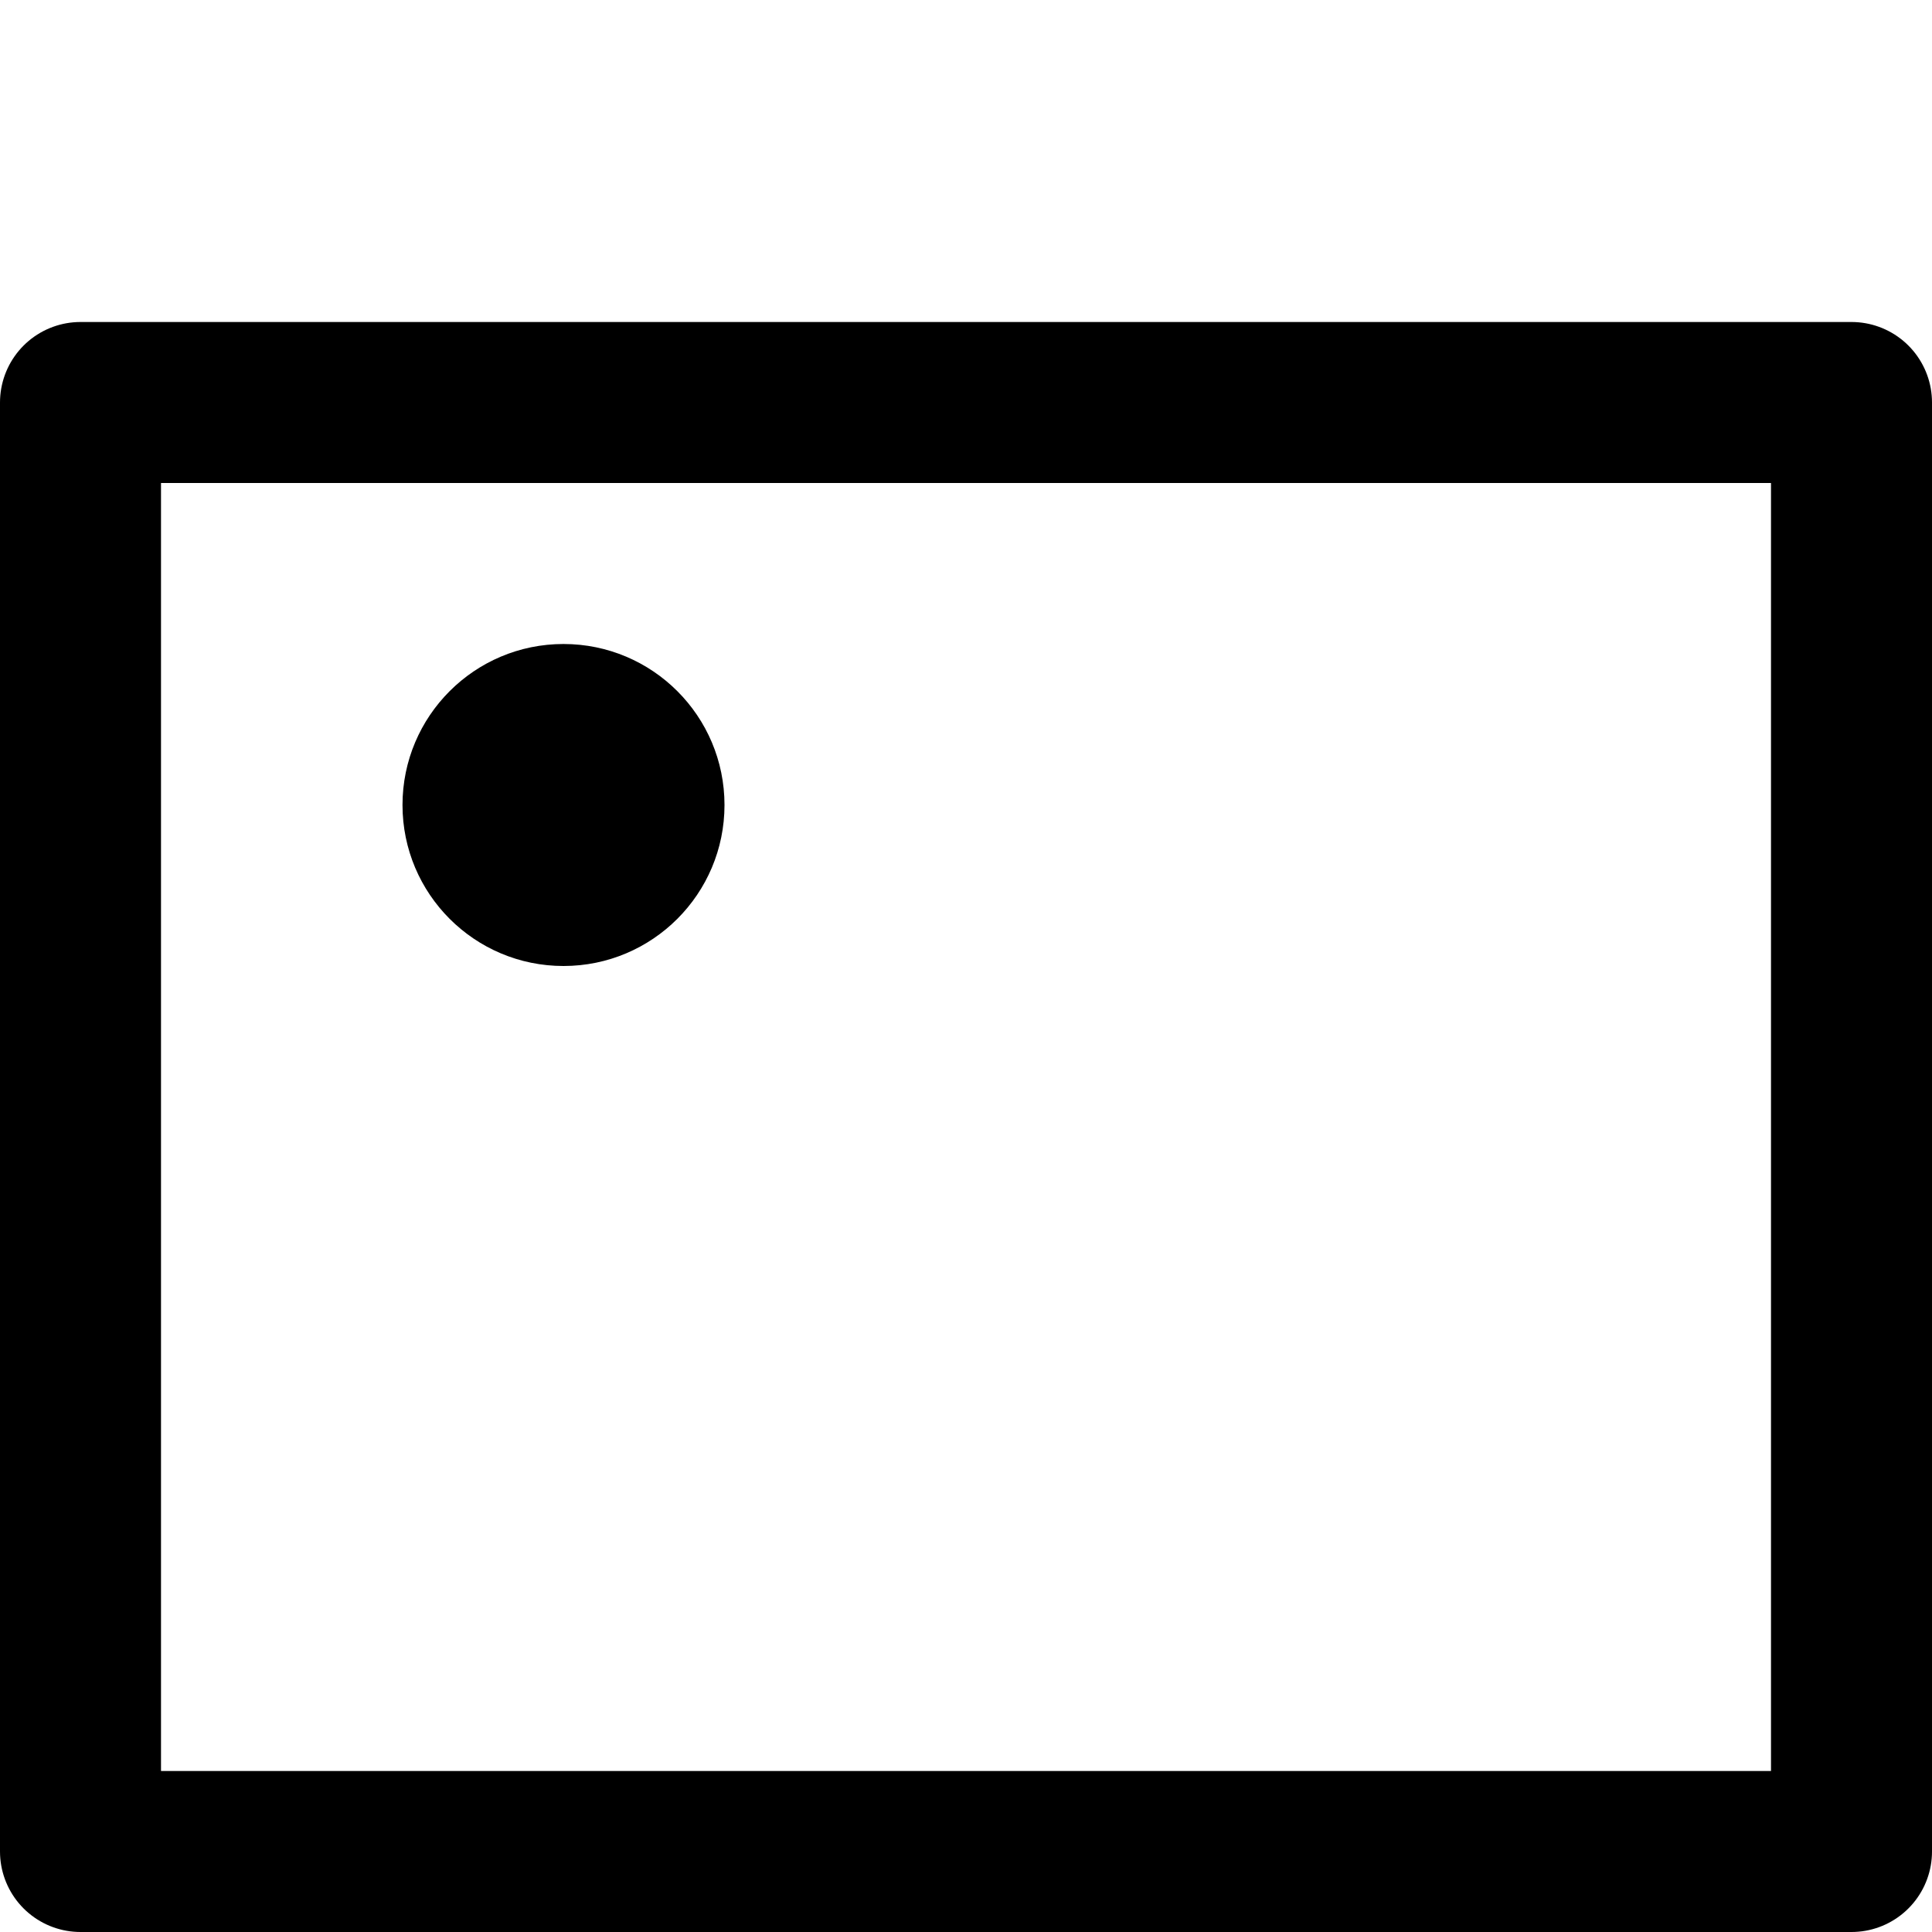 <svg xmlns="http://www.w3.org/2000/svg" xmlns:xlink="http://www.w3.org/1999/xlink" x="0px" y="0px" width="24px" height="24px" viewBox="0 0 24 24"><g stroke-width="2" transform="translate(0, 0)"><rect x="1" y="5" width="22" height="18" fill="none" stroke="currentColor" stroke-linecap="round" stroke-miterlimit="10" stroke-width="2" stroke-linejoin="round"></rect>
  <line  x1="6" y1="1" x2="18" y2="1" fill="none" stroke-linecap="round" stroke-miterlimit="10" stroke-width="2" data-color="color-2" stroke-linejoin="round"></line>
  <polygon points="6 19 15 11 19 19 6 19" fill="none" stroke-linecap="round" stroke-miterlimit="10" stroke-width="2" data-color="color-2" stroke-linejoin="round"></polygon>
  <circle cx="7" cy="10" r="2" data-cap="butt" data-color="color-2" data-stroke="none" stroke-linecap="round" stroke-linejoin="round"></circle></g></svg>